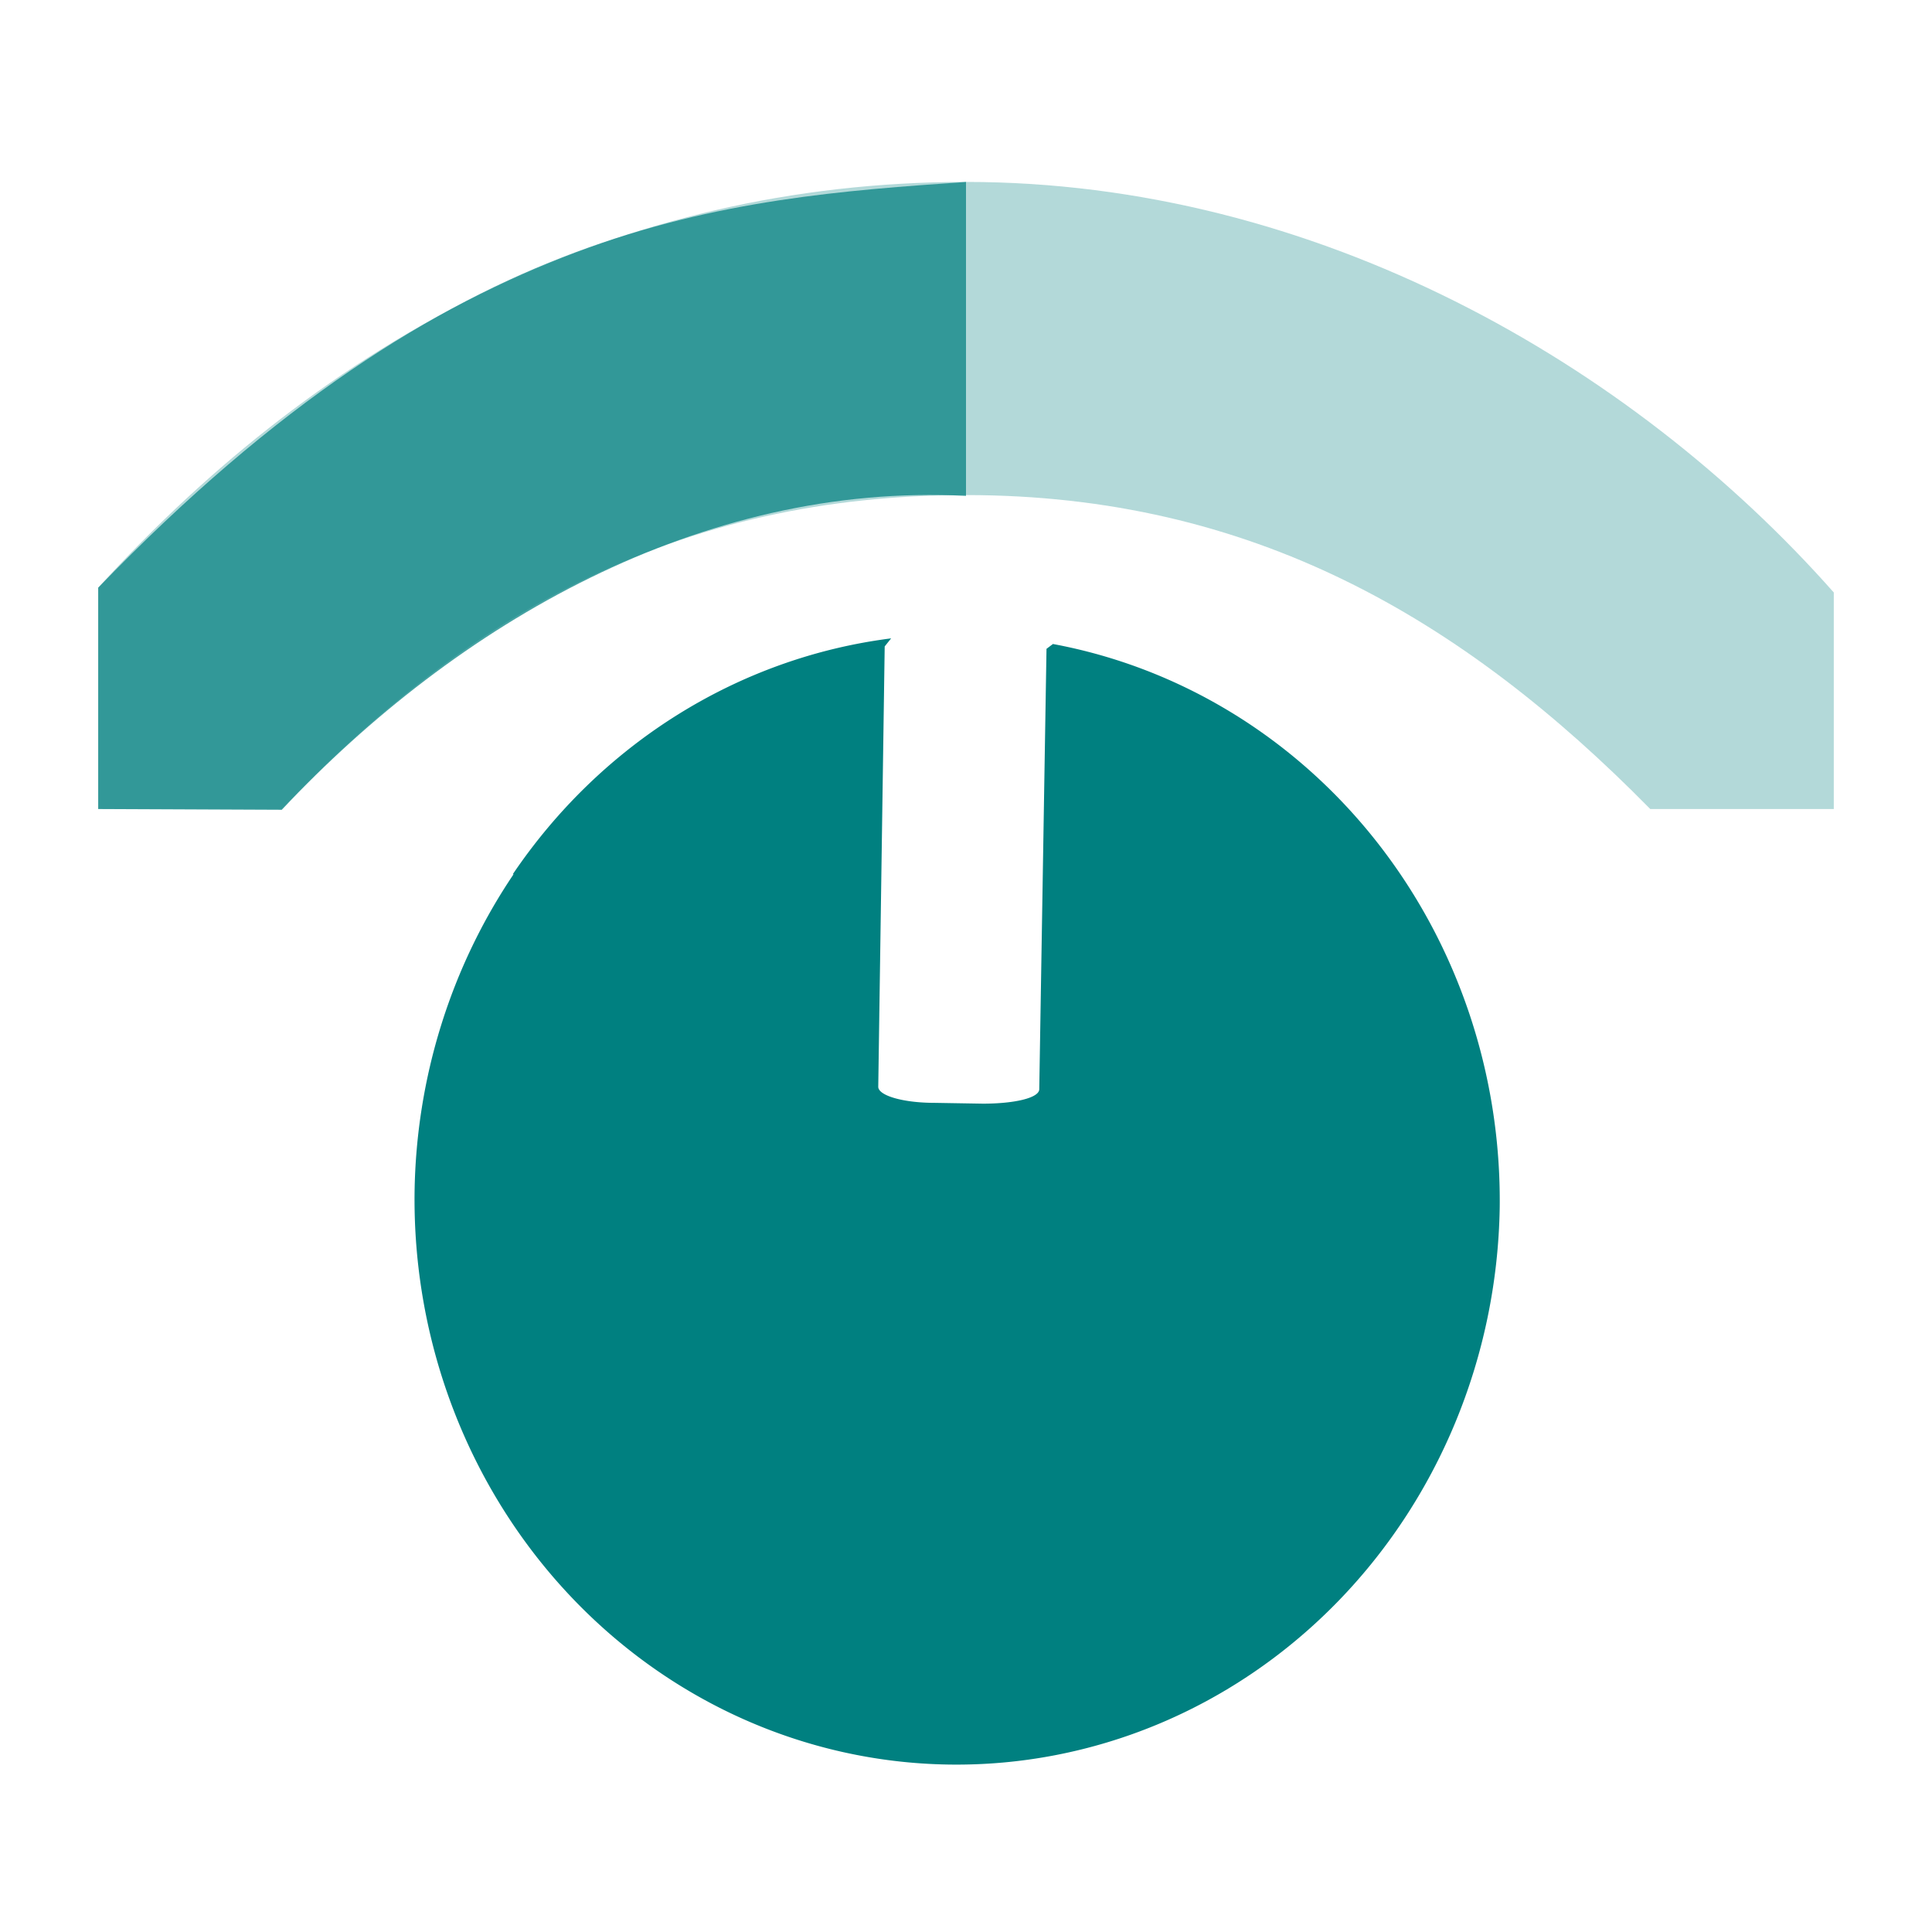 <svg xmlns="http://www.w3.org/2000/svg" height="24" width="24"><path d="M6.37 10.86a6.74 7.03.78 0 1 4.7-2.93l-.08.1-.08 5.47c0 .11.31.2.7.2l.6.01c.39 0 .7-.07.7-.18L13 8.06l.08-.06a6.74 7.03.78 0 1 5.55 7 6.74 7.03.78 0 1-6.84 6.92 6.74 7.03.78 0 1-6.64-7.11 6.74 7.03.78 0 1 1.23-3.95z" fill="teal"/><path d="M12 2.26C7.67 2.26 4.04 4.2 1.22 7.3v2.75H3.5c2.34-2.46 4.96-3.9 8.5-3.9s6.16 1.52 8.5 3.9h2.28V7.36C20.25 4.5 16.33 2.26 12 2.26z" fill="teal" fill-opacity=".3"/><path d="M1.22 10.05V7.3C5.66 2.7 9 2.47 12 2.26v3.9c-3.29-.17-6.32 1.58-8.5 3.9z" opacity=".72" fill="teal"/></svg>